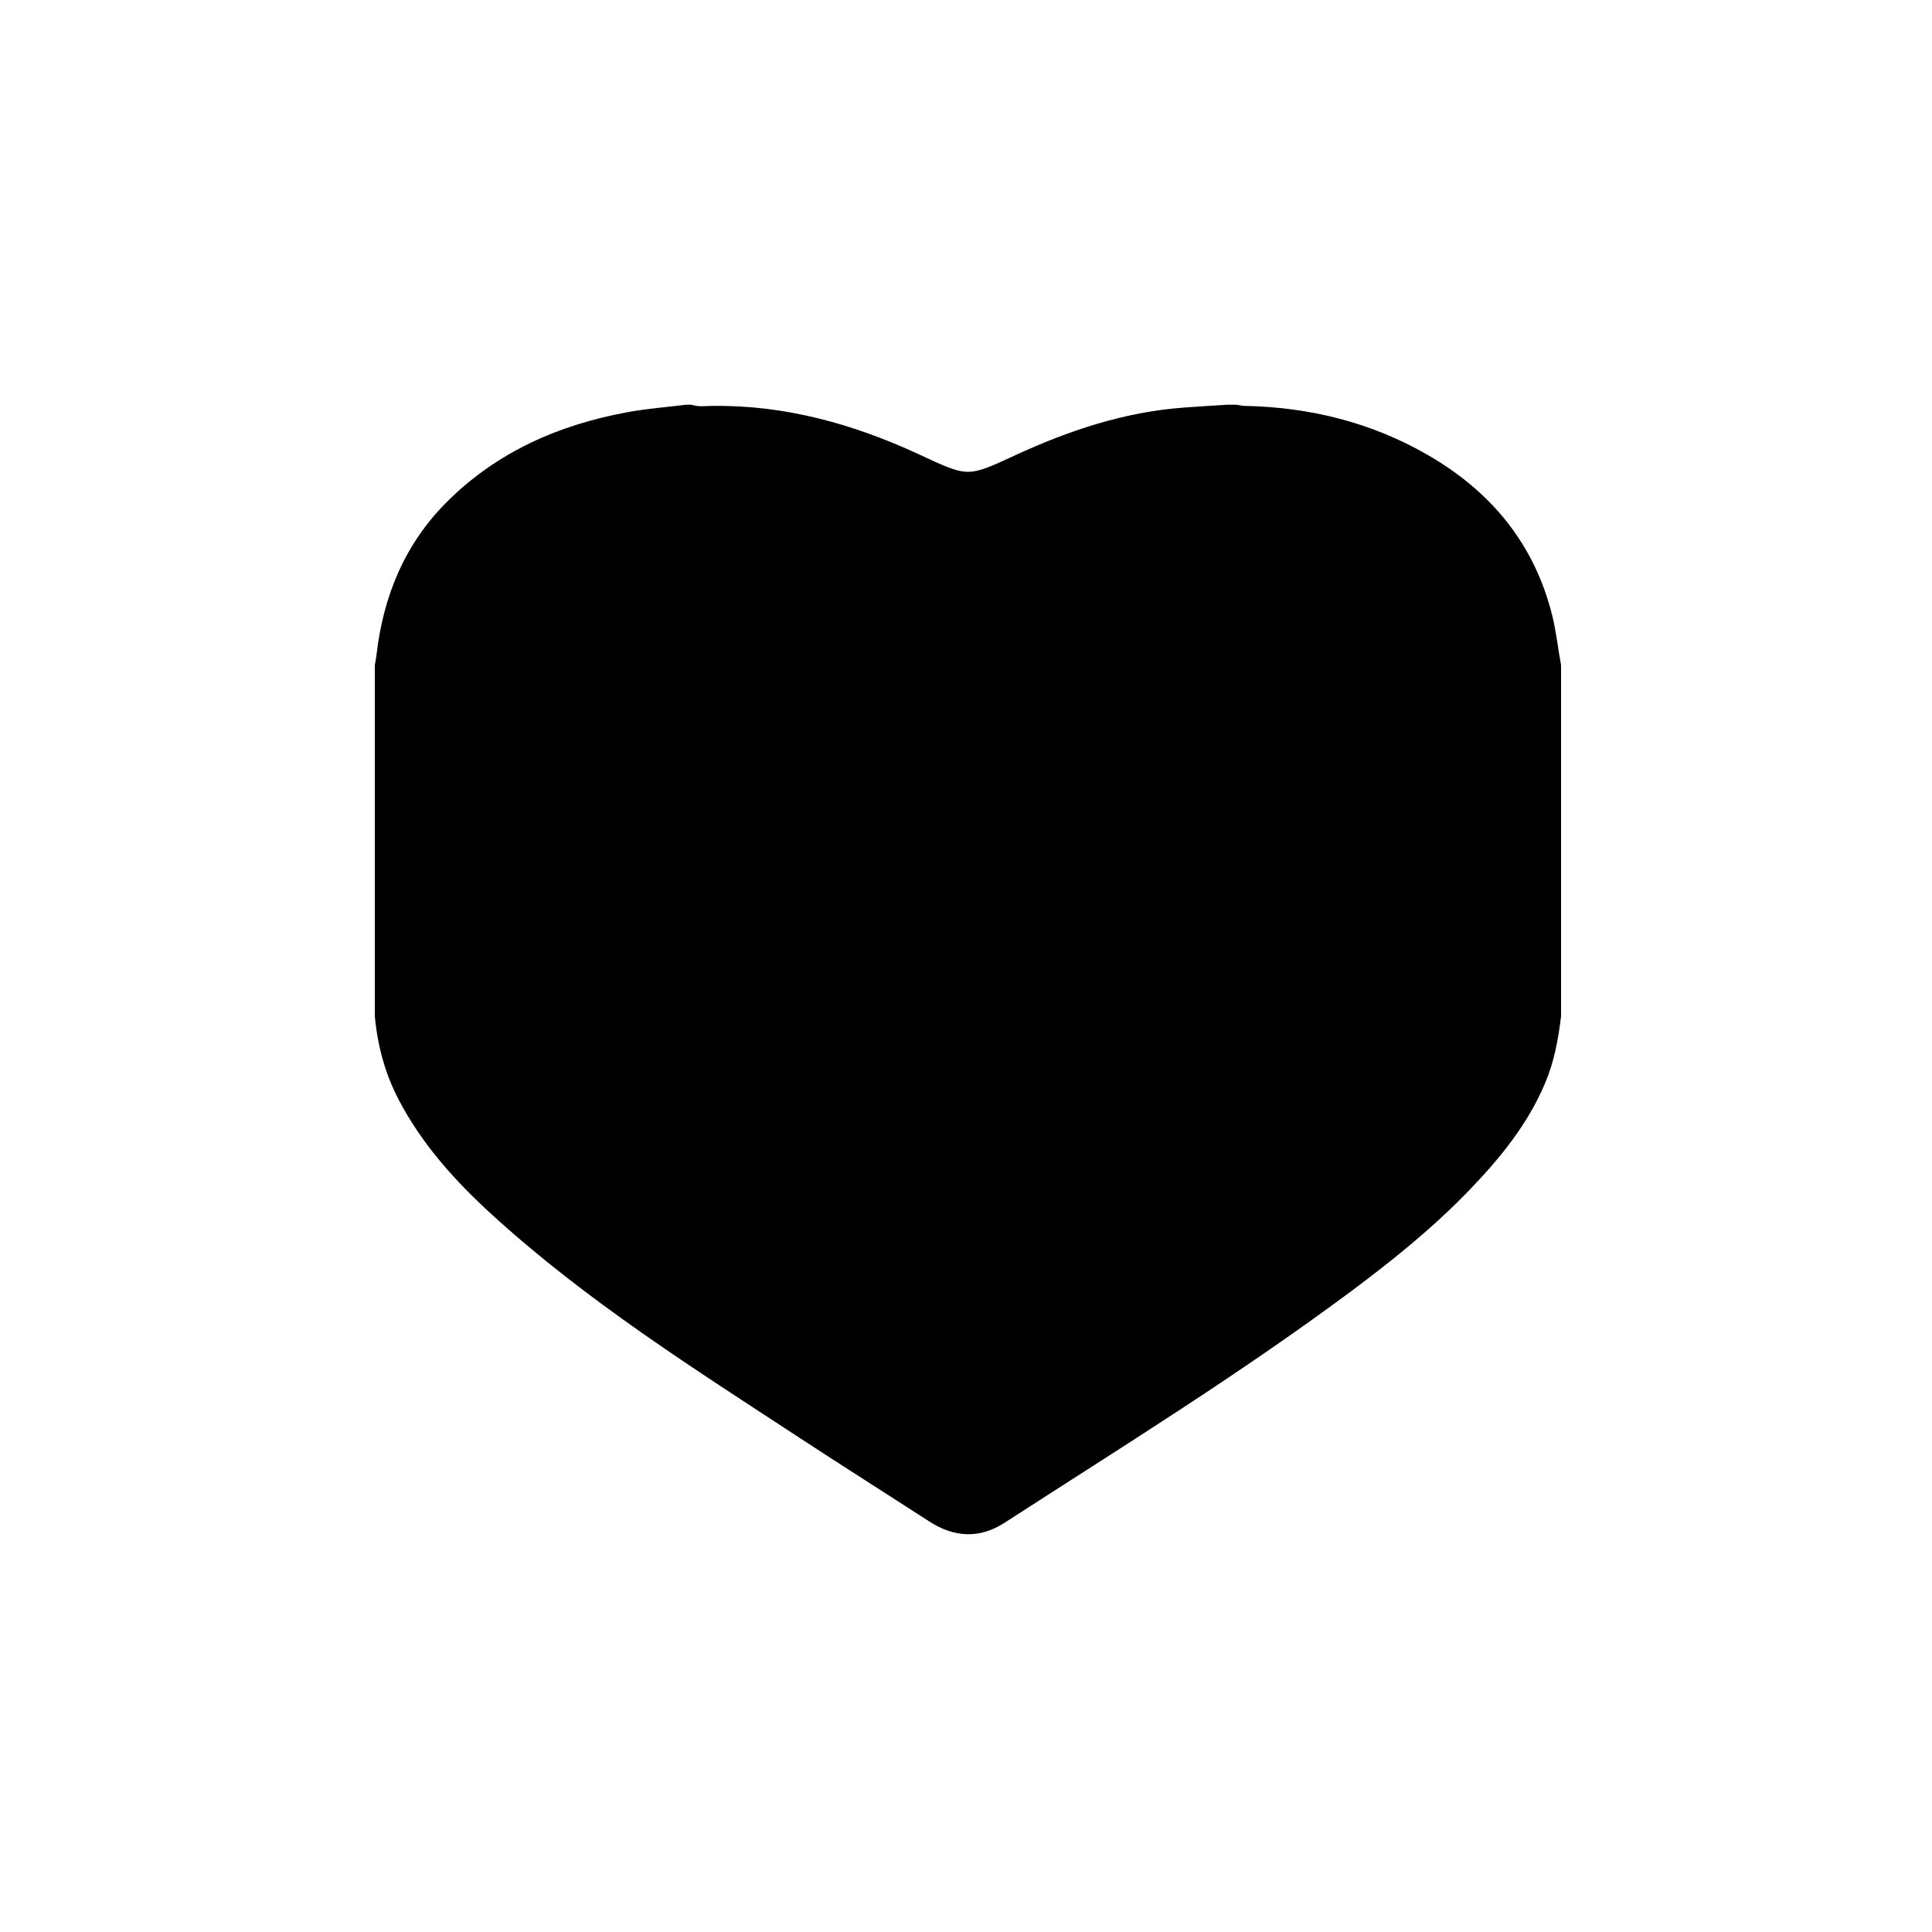 <?xml version="1.0" encoding="UTF-8"?>
<svg id="_레이어_2" data-name="레이어 2" xmlns="http://www.w3.org/2000/svg" viewBox="0 0 1000 1000">
  <defs>
    <style>
      .cls-1 {
        fill: none;
      }
    </style>
  </defs>
  <g id="_레이어_1-2" data-name="레이어 1">
    <rect class="cls-1" width="1000" height="1000"/>
    <path d="m808,344.27v181.69c-1.4,11.75-3.5,23.29-8.11,34.32-9.03,21.59-23.54,39.32-39.54,55.9-18.65,19.32-39.51,36.17-61.02,52.18-57.75,42.97-118.98,80.77-179.36,119.81-12.92,8.35-26.03,7.69-38.89-.62-22.36-14.44-44.85-28.68-67.12-43.26-54.97-35.99-110.61-71.1-159.36-115.63-19-17.36-36.14-36.32-48.2-59.38-7.12-13.62-11-28.11-12.39-43.33,0-60.56,0-121.13,0-181.69.27-1.63.62-3.25.81-4.89,3.48-30.65,14.6-57.85,36.77-79.86,25.92-25.74,57.83-39.68,93.3-46.18,9.94-1.82,20.08-2.59,30.12-3.83,1,0,2,0,3,0,3.41,1.18,6.95.65,10.41.6,37.78-.56,73.07,9.28,107.07,24.99,25.59,11.82,24.77,12.23,49.68.69,27.87-12.9,56.61-22.52,87.47-24.81,7.45-.55,14.91-.99,22.37-1.48,1.67,0,3.33,0,5,0,1.47.21,2.93.58,4.41.61,33.54.67,65.23,8.51,94.37,25.26,32.9,18.92,55.45,46.07,64.69,83.43,2.08,8.4,2.9,17,4.53,25.47Z"/>
  </g>
</svg>